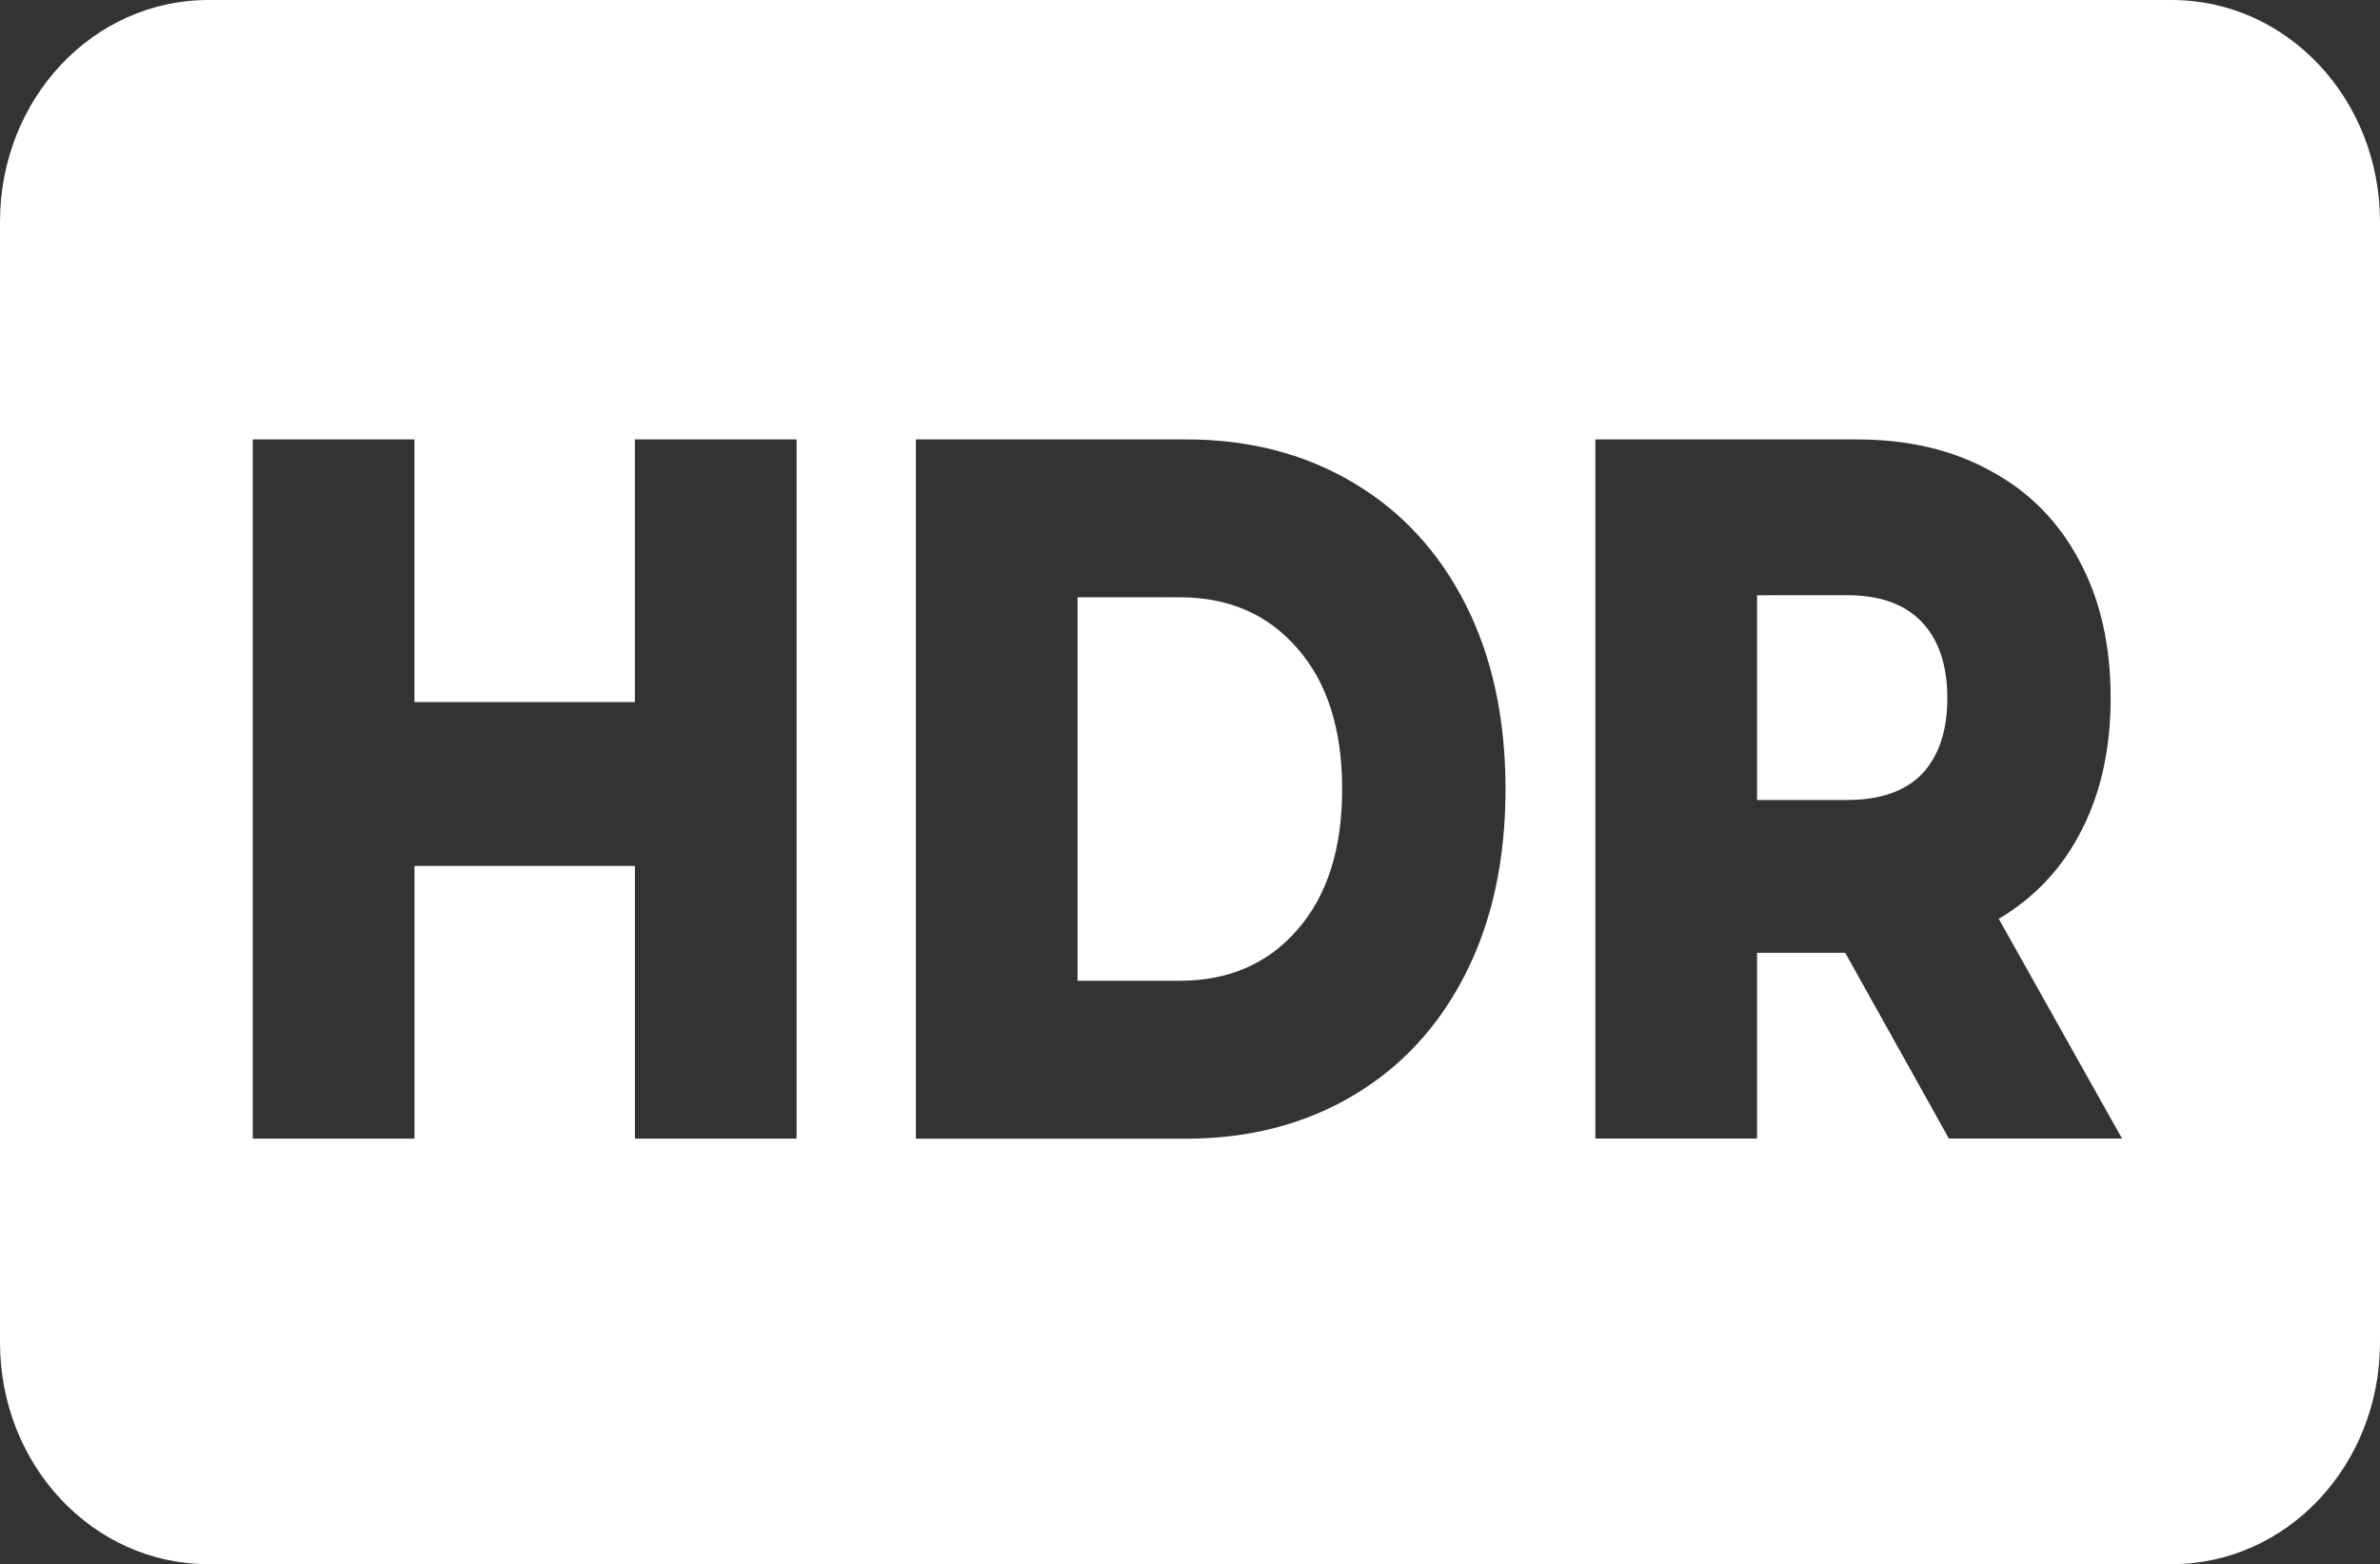 <?xml version="1.0" encoding="UTF-8" standalone="no"?>
<!-- Created with Inkscape (http://www.inkscape.org/) -->

<svg
   width="181.646"
   height="119.391"
   viewBox="0 0 48.061 31.589"
   version="1.1"
   id="svg1"
   inkscape:version="1.4.2 (ebf0e940d0, 2025-05-08)"
   sodipodi:docname="çizim.svg"
   xmlns:inkscape="http://www.inkscape.org/namespaces/inkscape"
   xmlns:sodipodi="http://sodipodi.sourceforge.net/DTD/sodipodi-0.dtd"
   xmlns="http://www.w3.org/2000/svg"
   xmlns:svg="http://www.w3.org/2000/svg">
  <rect x="0" y="0" width="48.061" height="31.589" fill="#333333" stroke="none"/>
  <sodipodi:namedview
     id="namedview1"
     pagecolor="#000000"
     bordercolor="#000000"
     borderopacity="0.25"
     inkscape:showpageshadow="2"
     inkscape:pageopacity="0.0"
     inkscape:pagecheckerboard="0"
     inkscape:deskcolor="#d1d1d1"
     inkscape:document-units="mm"
     inkscape:zoom="3.350136"
     inkscape:cx="109.99553"
     inkscape:cy="70.892644"
     inkscape:window-width="1920"
     inkscape:window-height="1005"
     inkscape:window-x="0"
     inkscape:window-y="40"
     inkscape:window-maximized="1"
     inkscape:current-layer="layer1">
    <inkscape:page
       x="0"
       y="0"
       width="48.061"
       height="31.589"
       id="page2"
       margin="0"
       bleed="0" />
  </sodipodi:namedview>
  <defs
     id="defs1" />
  <g
     inkscape:label="Katman 1"
     inkscape:groupmode="layer"
     id="layer1"
     transform="translate(-2.331,-2.824)">
    <path
       id="rect1"
       style="fill:#ffffff;stroke-width:1.581;stroke-linecap:square;stroke-linejoin:round;stroke-dashoffset:3.402;paint-order:stroke markers fill"
       d="m 6.538,2.824 c -2.331,0 -4.207,1.999 -4.207,4.481 V 29.932 c 0,2.482 1.876,4.481 4.207,4.481 H 46.185 c 2.331,0 4.207,-1.999 4.207,-4.481 V 7.305 c 0,-2.482 -1.876,-4.481 -4.207,-4.481 z m 0.897,8.874 h 3.265 v 5.305 h 4.452 v -5.305 h 3.265 V 25.819 H 15.153 v -5.507 h -4.452 v 5.507 H 7.435 Z m 13.391,0 h 5.459 c 1.264,0 2.386,0.289 3.364,0.868 0.978,0.578 1.737,1.398 2.276,2.461 0.539,1.062 0.808,2.306 0.808,3.732 0,1.425 -0.269,2.669 -0.808,3.732 -0.539,1.062 -1.297,1.883 -2.276,2.461 -0.978,0.578 -2.1,0.868 -3.364,0.868 h -5.459 z m 13.721,0 h 5.277 c 1.044,0 1.952,0.215 2.721,0.645 0.77,0.417 1.363,1.022 1.781,1.815 0.418,0.78 0.627,1.701 0.627,2.764 0,1.022 -0.198,1.916 -0.594,2.683 -0.385,0.753 -0.94,1.345 -1.666,1.775 l 2.49,4.438 h -3.496 l -2.094,-3.752 h -1.781 v 3.752 h -3.265 z m 3.265,3.147 v 4.135 h 1.814 c 0.671,0 1.176,-0.175 1.517,-0.525 0.341,-0.363 0.512,-0.874 0.512,-1.533 0,-0.659 -0.171,-1.17 -0.512,-1.533 -0.341,-0.363 -0.847,-0.545 -1.517,-0.545 z m -13.721,0.04 v 7.746 h 2.061 c 0.989,0 1.781,-0.343 2.375,-1.028 0.605,-0.686 0.907,-1.634 0.907,-2.844 0,-1.21 -0.302,-2.158 -0.907,-2.844 -0.594,-0.686 -1.386,-1.029 -2.375,-1.029 z" />
    <rect
       style="fill:none;stroke-width:1.407;stroke-linecap:square;stroke-linejoin:round;stroke-dashoffset:3.402;paint-order:stroke markers fill"
       id="rect2"
       width="42.773"
       height="28.114"
       x="4.975"
       y="4.562"
       rx="3.744"
       ry="3.988" />
  </g>
</svg>
